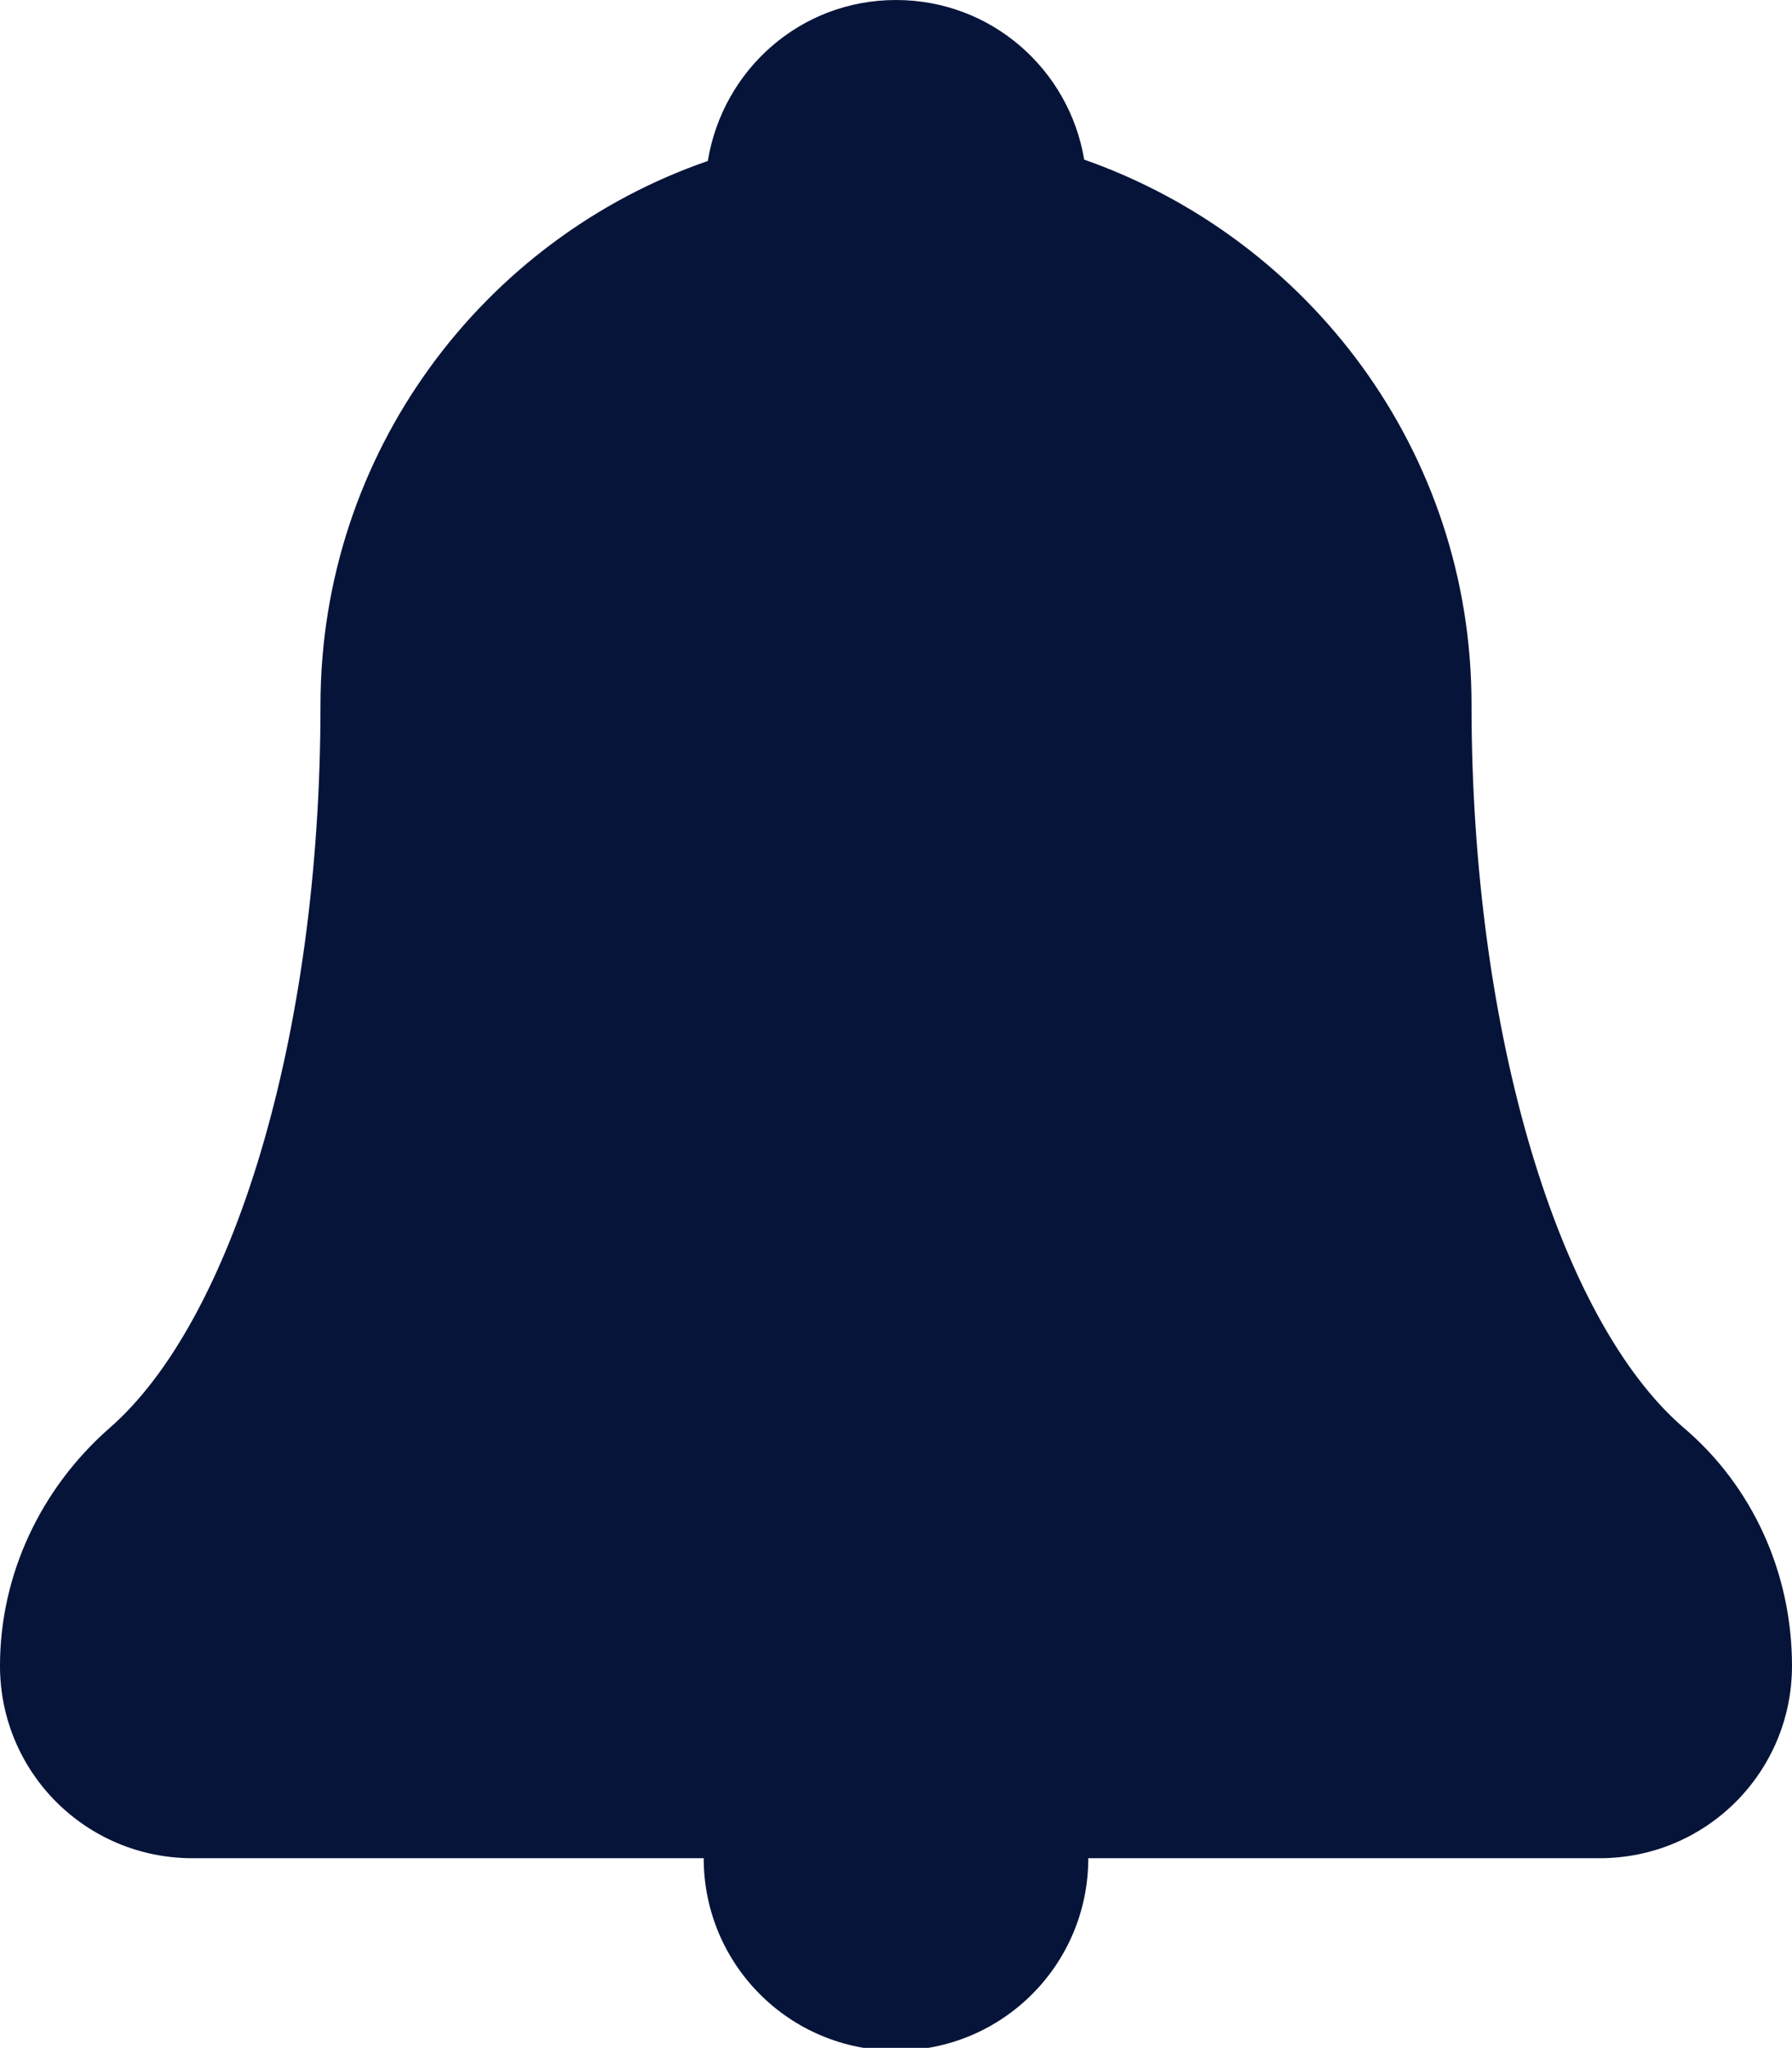 <?xml version="1.0" encoding="utf-8"?>
<!-- Generator: Adobe Illustrator 21.1.0, SVG Export Plug-In . SVG Version: 6.00 Build 0)  -->
<svg version="1.1" id="Layer_1" xmlns="http://www.w3.org/2000/svg" xmlns:xlink="http://www.w3.org/1999/xlink" x="0px" y="0px"
	 viewBox="0 0 131.4 150.1" style="enable-background:new 0 0 131.4 150.1;" xml:space="preserve">
<style type="text/css">
	.st0{fill:#071439;}
</style>
<path class="st0" d="M123.4,104.6c-9-7.8-15.5-28.6-15.5-53c0-18.5-11.9-34.1-28.4-39.9C78.4,5.1,72.7,0,65.7,0
	c-7,0-12.7,5.1-13.8,11.8c-16.5,5.7-28.4,21.4-28.4,39.9c0,24.4-6.5,45.2-15.5,53c-5,4.4-8,10.7-8,17.4c0,7.8,6.3,14.1,14.1,14.1
	h37.5c0,7.8,6.3,14.1,14.1,14.1c7.8,0,14.1-6.3,14.1-14.1h37.5c7.8,0,14.1-6.3,14.1-14.1C131.4,115.3,128.5,108.9,123.4,104.6z"/>
</svg>
